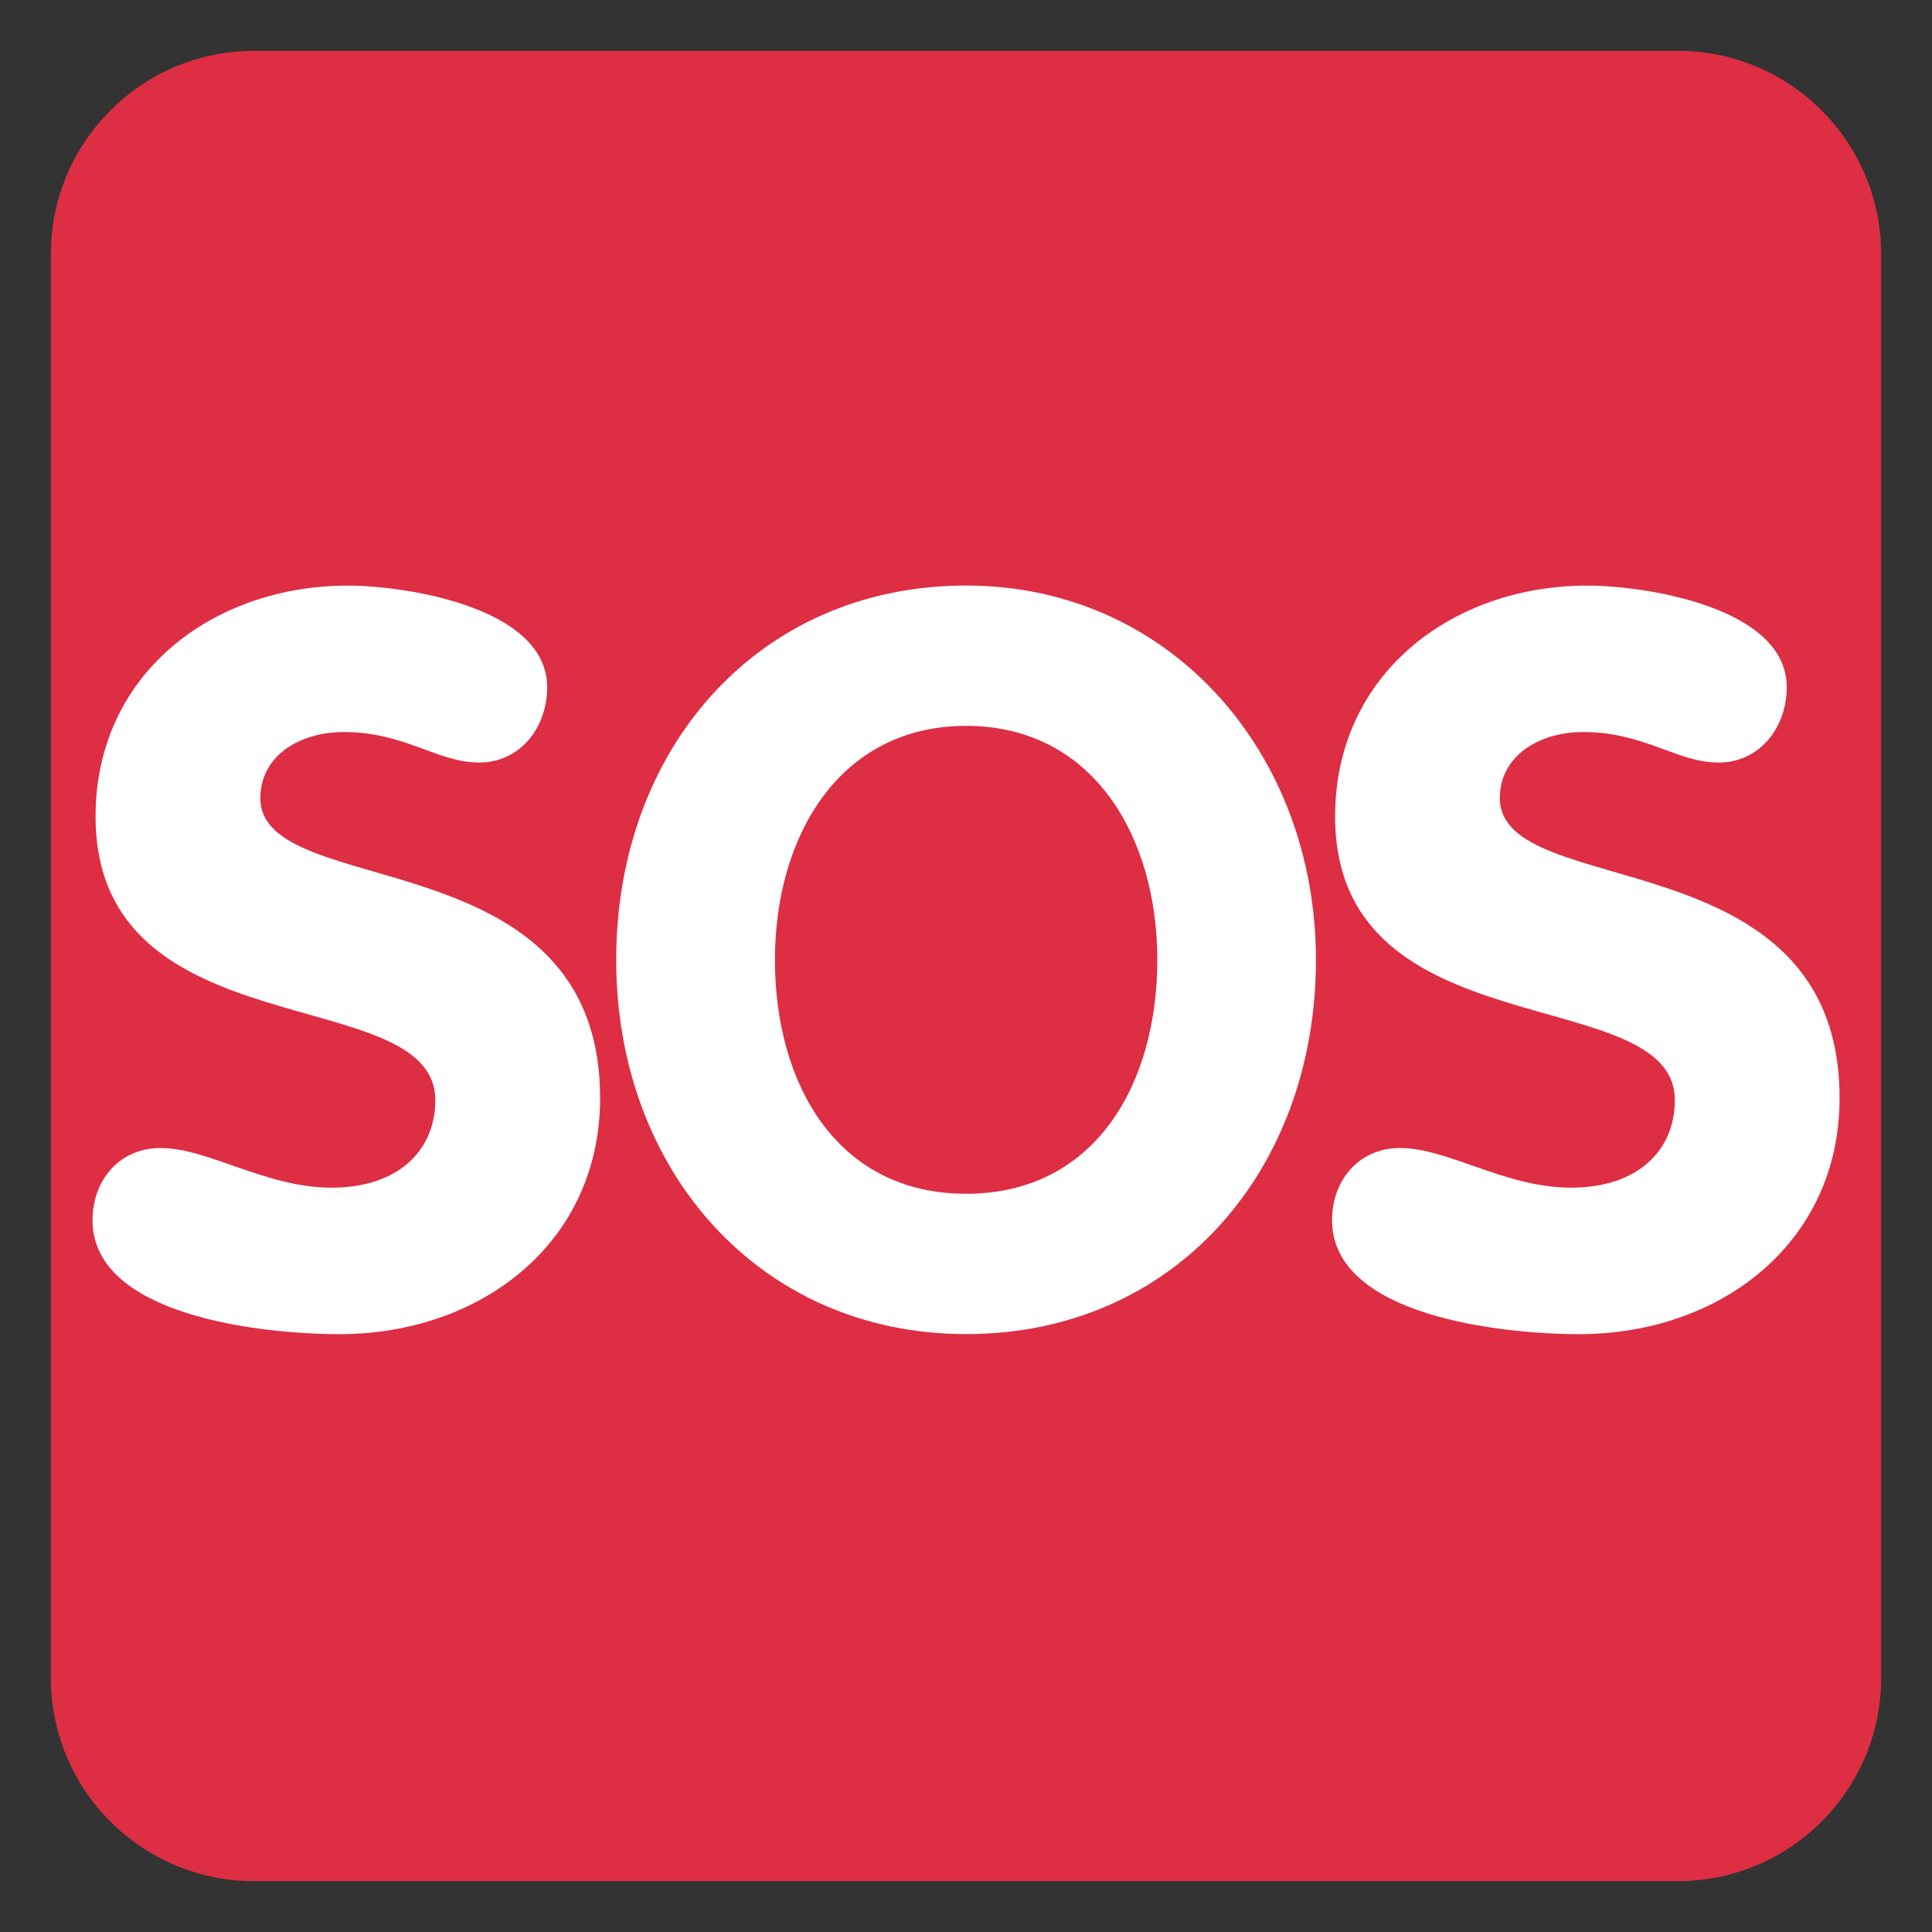 <svg xmlns="http://www.w3.org/2000/svg" xmlns:svg="http://www.w3.org/2000/svg" style="enable-background:new 0 0 47.5 47.5" id="svg2" version="1.1" viewBox="0 0 47.5 47.5" xml:space="preserve"><rect x="0" y="0" width="47.5" height="47.5" fill="#333333" stroke="none"/><defs id="defs6"><clipPath id="clipPath18"><path id="path20" d="M 0,38 38,38 38,0 0,0 0,38 z"/></clipPath></defs><g id="g12" transform="matrix(1.25,0,0,-1.25,0,47.5)"><g id="g14"><g id="g16" clip-path="url(#clipPath18)"><g id="g22" transform="translate(37,5)"><path id="path24" d="m 0,0 c 0,-2.209 -1.791,-4 -4,-4 l -28,0 c -2.209,0 -4,1.791 -4,4 l 0,28 c 0,2.209 1.791,4 4,4 l 28,0 c 2.209,0 4,-1.791 4,-4 L 0,0 z" style="fill:#dd2e44;fill-opacity:1;fill-rule:nonzero;stroke:none"/></g><g id="g26" transform="translate(10.762,24.482)"><path id="path28" d="m 0,0 c 0,-0.78 -0.52,-1.48 -1.34,-1.48 -0.82,0 -1.46,0.6 -2.66,0.6 -0.861,0 -1.641,-0.46 -1.641,-1.3 0,-2.06 6.682,-0.74 6.682,-5.901 0,-2.861 -2.361,-4.642 -5.122,-4.642 -1.54,0 -4.861,0.361 -4.861,2.241 0,0.78 0.521,1.42 1.34,1.42 0.941,0 2.061,-0.78 3.361,-0.78 1.321,0 2.041,0.74 2.041,1.721 0,2.36 -6.682,0.939 -6.682,5.58 C -8.882,0.26 -6.581,2 -3.92,2 -2.8,2 0,1.581 0,0" style="fill:#fff;fill-opacity:1;fill-rule:nonzero;stroke:none"/></g><g id="g30" transform="translate(22.763,19.121)"><path id="path32" d="m 0,0 c 0,2.421 -1.261,4.602 -3.761,4.602 -2.5,0 -3.76,-2.181 -3.76,-4.602 0,-2.44 1.22,-4.601 3.76,-4.601 C -1.22,-4.601 0,-2.44 0,0 m -10.643,0 c 0,4.161 2.801,7.362 6.882,7.362 4.021,0 6.881,-3.3 6.881,-7.362 0,-4.141 -2.78,-7.361 -6.881,-7.361 -4.061,0 -6.882,3.22 -6.882,7.361" style="fill:#fff;fill-opacity:1;fill-rule:nonzero;stroke:none"/></g><g id="g34" transform="translate(35.143,24.482)"><path id="path36" d="m 0,0 c 0,-0.78 -0.521,-1.48 -1.342,-1.48 -0.82,0 -1.459,0.6 -2.66,0.6 -0.859,0 -1.641,-0.46 -1.641,-1.3 0,-2.06 6.682,-0.74 6.682,-5.901 0,-2.861 -2.359,-4.642 -5.121,-4.642 -1.539,0 -4.861,0.361 -4.861,2.241 0,0.78 0.521,1.42 1.341,1.42 0.94,0 2.061,-0.78 3.36,-0.78 1.32,0 2.041,0.74 2.041,1.721 0,2.36 -6.682,0.939 -6.682,5.58 C -8.883,0.26 -6.582,2 -3.922,2 -2.801,2 0,1.581 0,0" style="fill:#fff;fill-opacity:1;fill-rule:nonzero;stroke:none"/></g></g></g></g></svg>